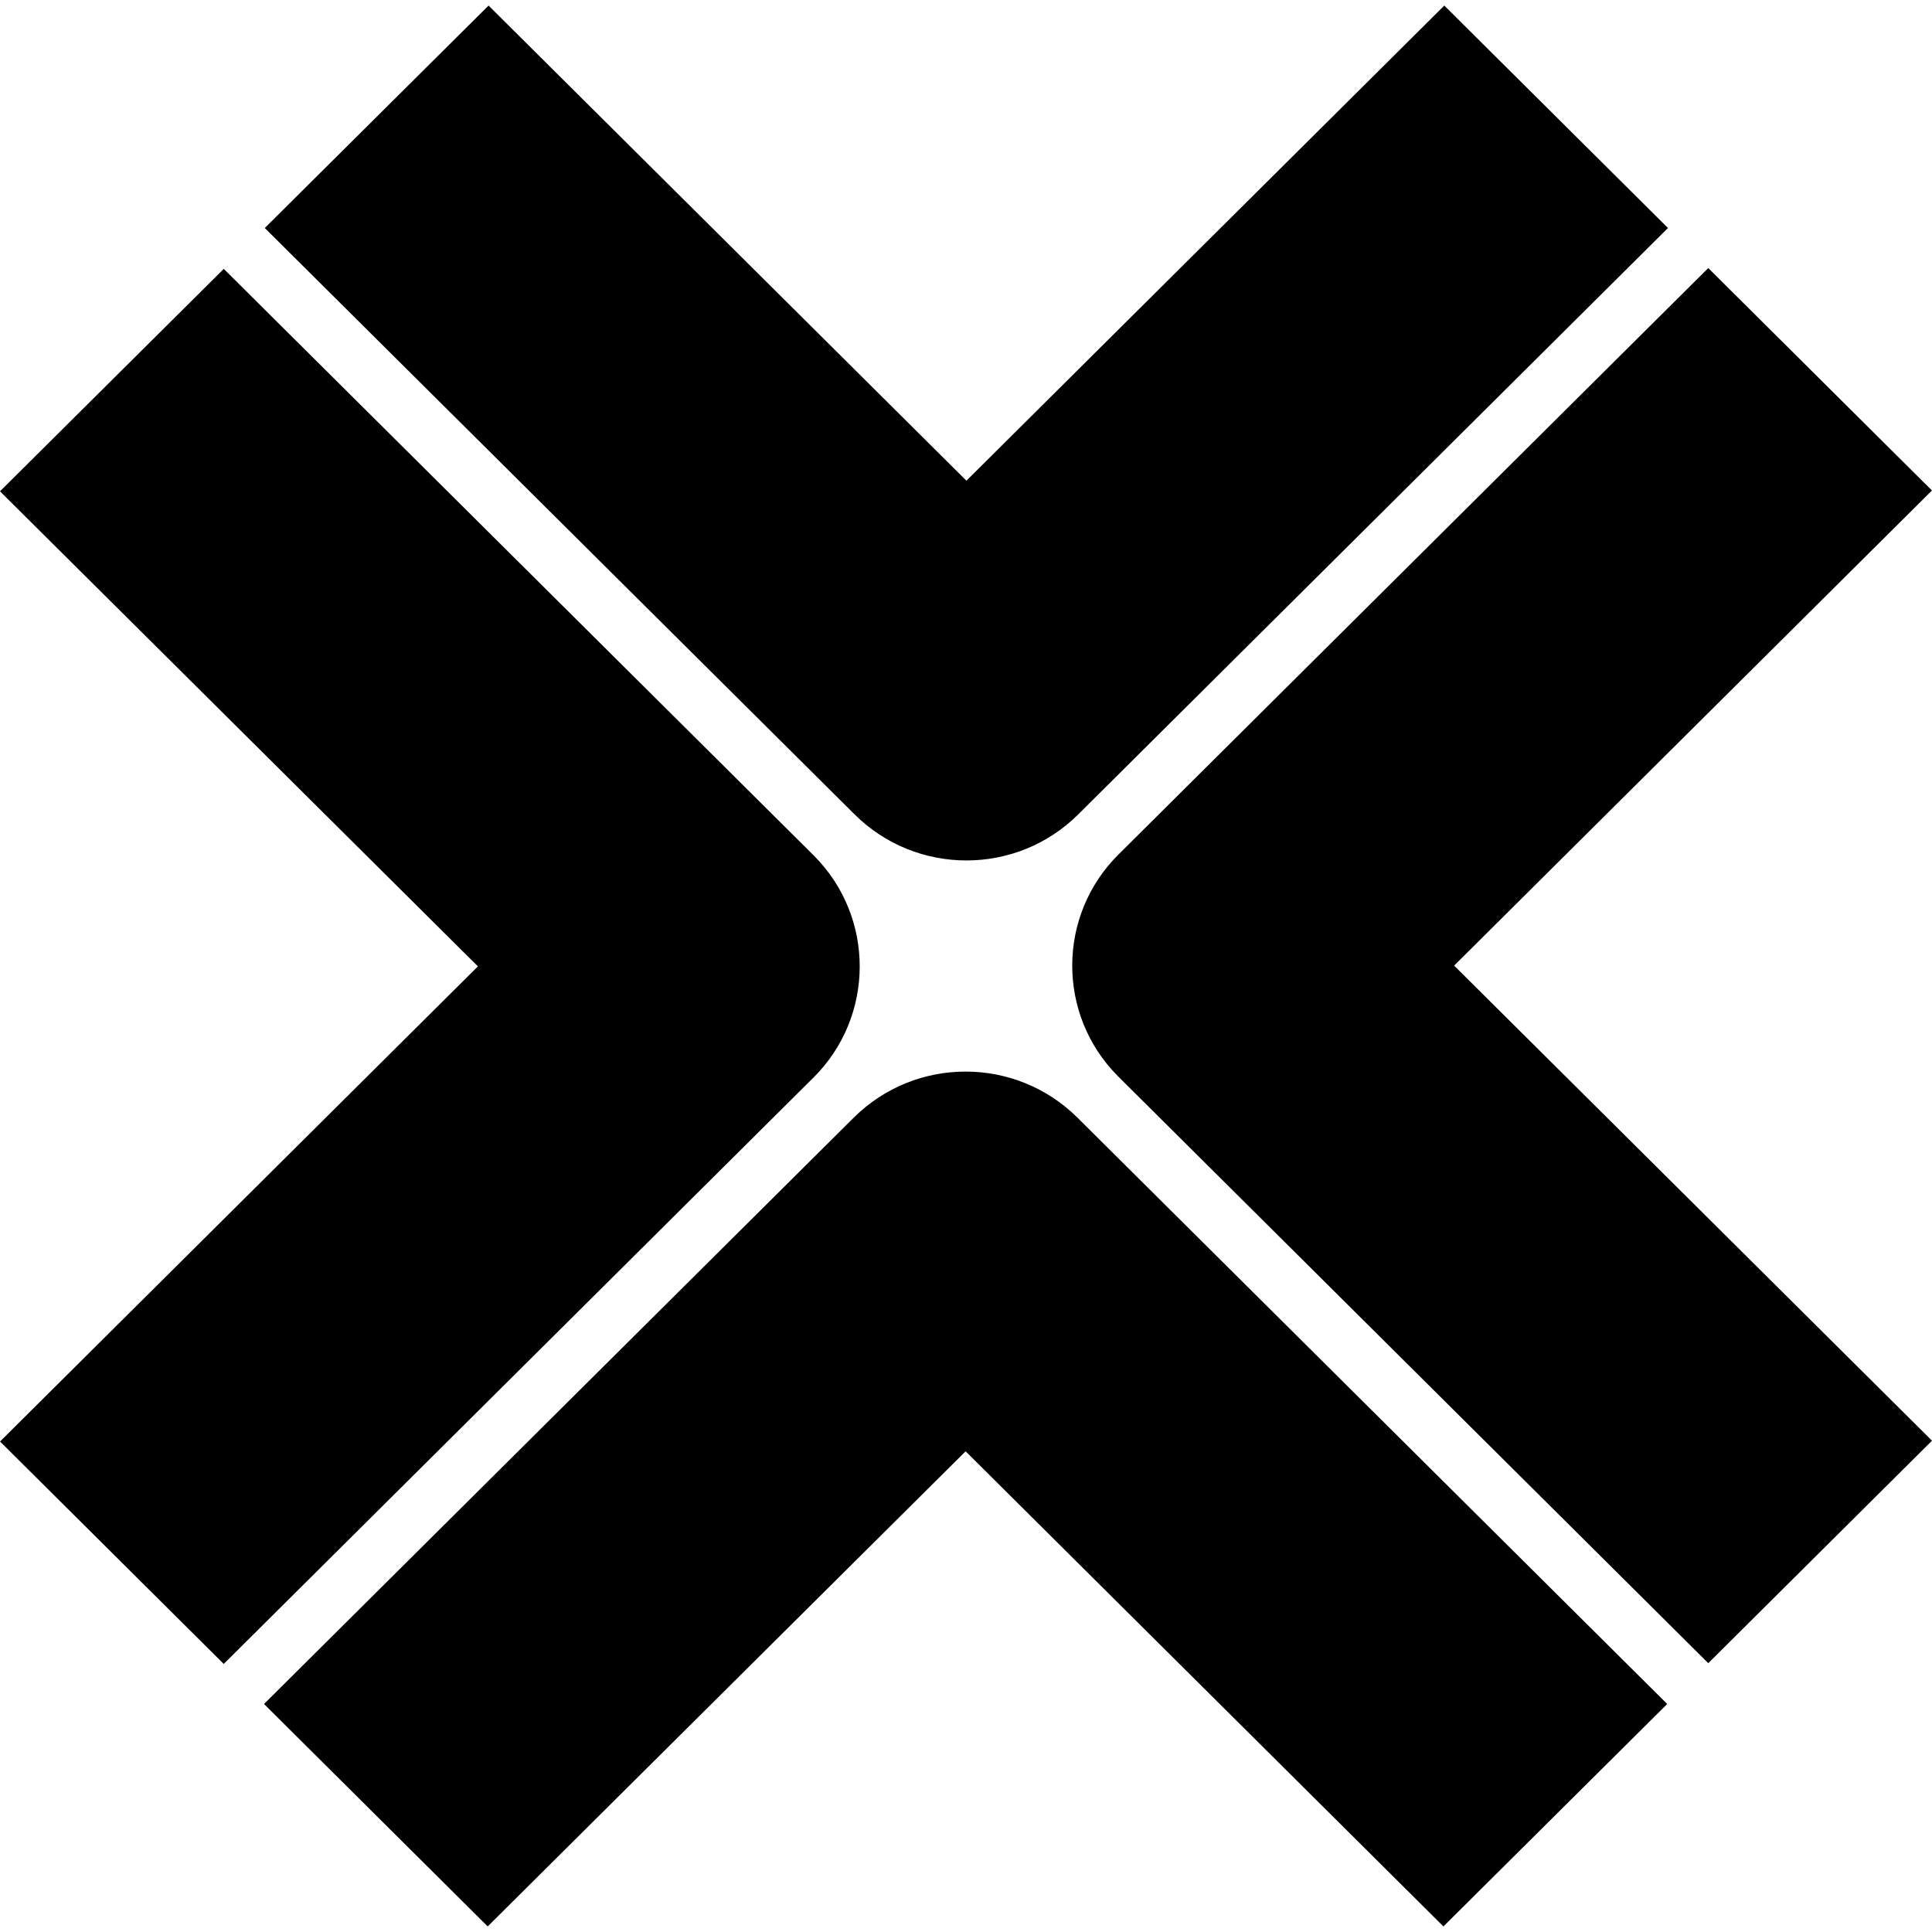 <?xml version="1.0" encoding="UTF-8"?><svg id="a" xmlns="http://www.w3.org/2000/svg" viewBox="0 0 1000 1000"><path d="M442.31,421.505L137.055,118.016,252.883,2.883l247.34,245.924L747.564,2.883l115.778,115.132-305.23,303.49c-15.982,15.908-36.936,23.862-57.889,23.862s-41.907-7.954-57.914-23.862Zm310.35,78.296l247.316-245.924-115.778-115.132-305.23,303.49c-31.793,31.534-32.003,82.87-.469,114.663,.156,.157,.312,.313,.469,.469l305.23,303.49,115.803-115.157-247.34-245.899Zm-310.772,78.694L136.657,881.984l115.778,115.132,247.365-245.924,247.316,245.924,115.828-115.132-305.254-303.49c-32.055-31.793-83.749-31.793-115.803,0Zm-20.829-20.73c31.786-31.619,31.922-83.018,.303-114.804-.101-.101-.202-.202-.303-.303L115.828,139.168,0,254.3l247.365,245.899L.025,746.122l115.779,115.132,305.23-303.49h.025Z"/></svg>